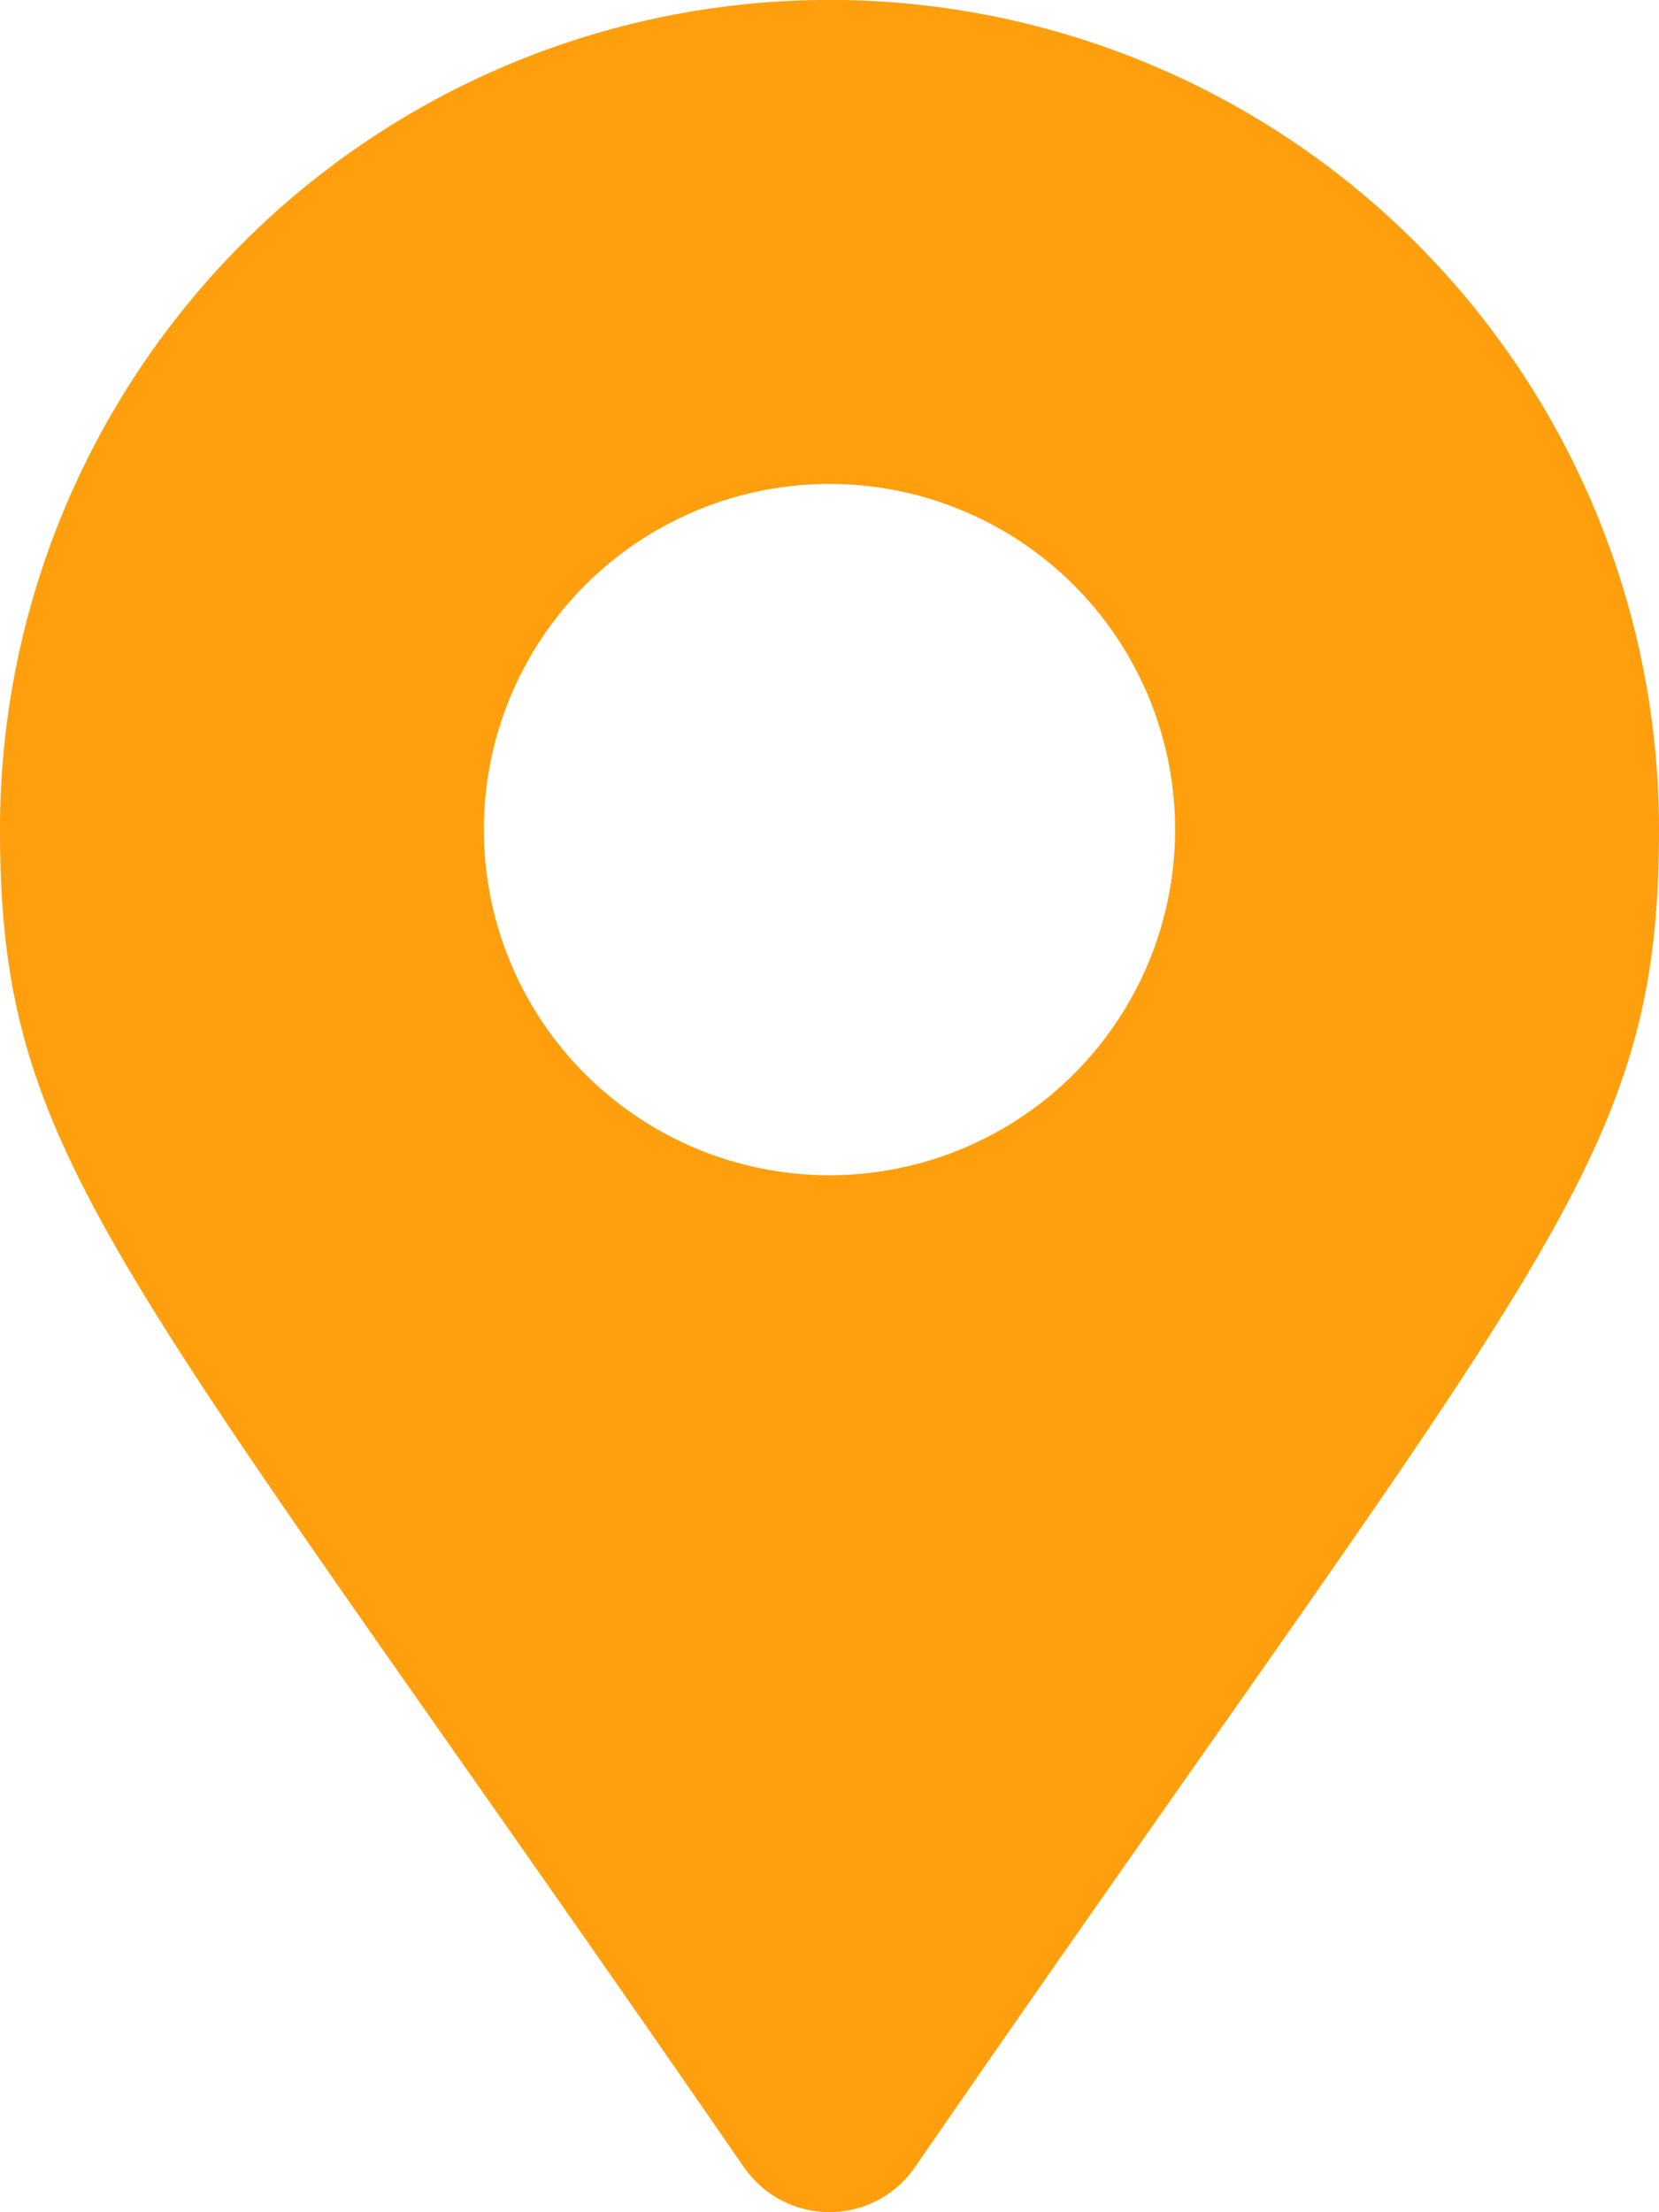 <svg xmlns="http://www.w3.org/2000/svg" width="57.405" height="76.54" viewBox="0 0 57.405 76.54">
  <path id="Icon_awesome-map-marker-alt" data-name="Icon awesome-map-marker-alt" d="M25.753,75C4.032,43.507,0,40.275,0,28.7a28.7,28.7,0,0,1,57.405,0c0,11.573-4.032,14.8-25.753,46.293a3.589,3.589,0,0,1-5.9,0ZM28.7,40.662A11.959,11.959,0,1,0,16.743,28.7,11.959,11.959,0,0,0,28.7,40.662Z" fill="#ff9f0d"/>
</svg>
